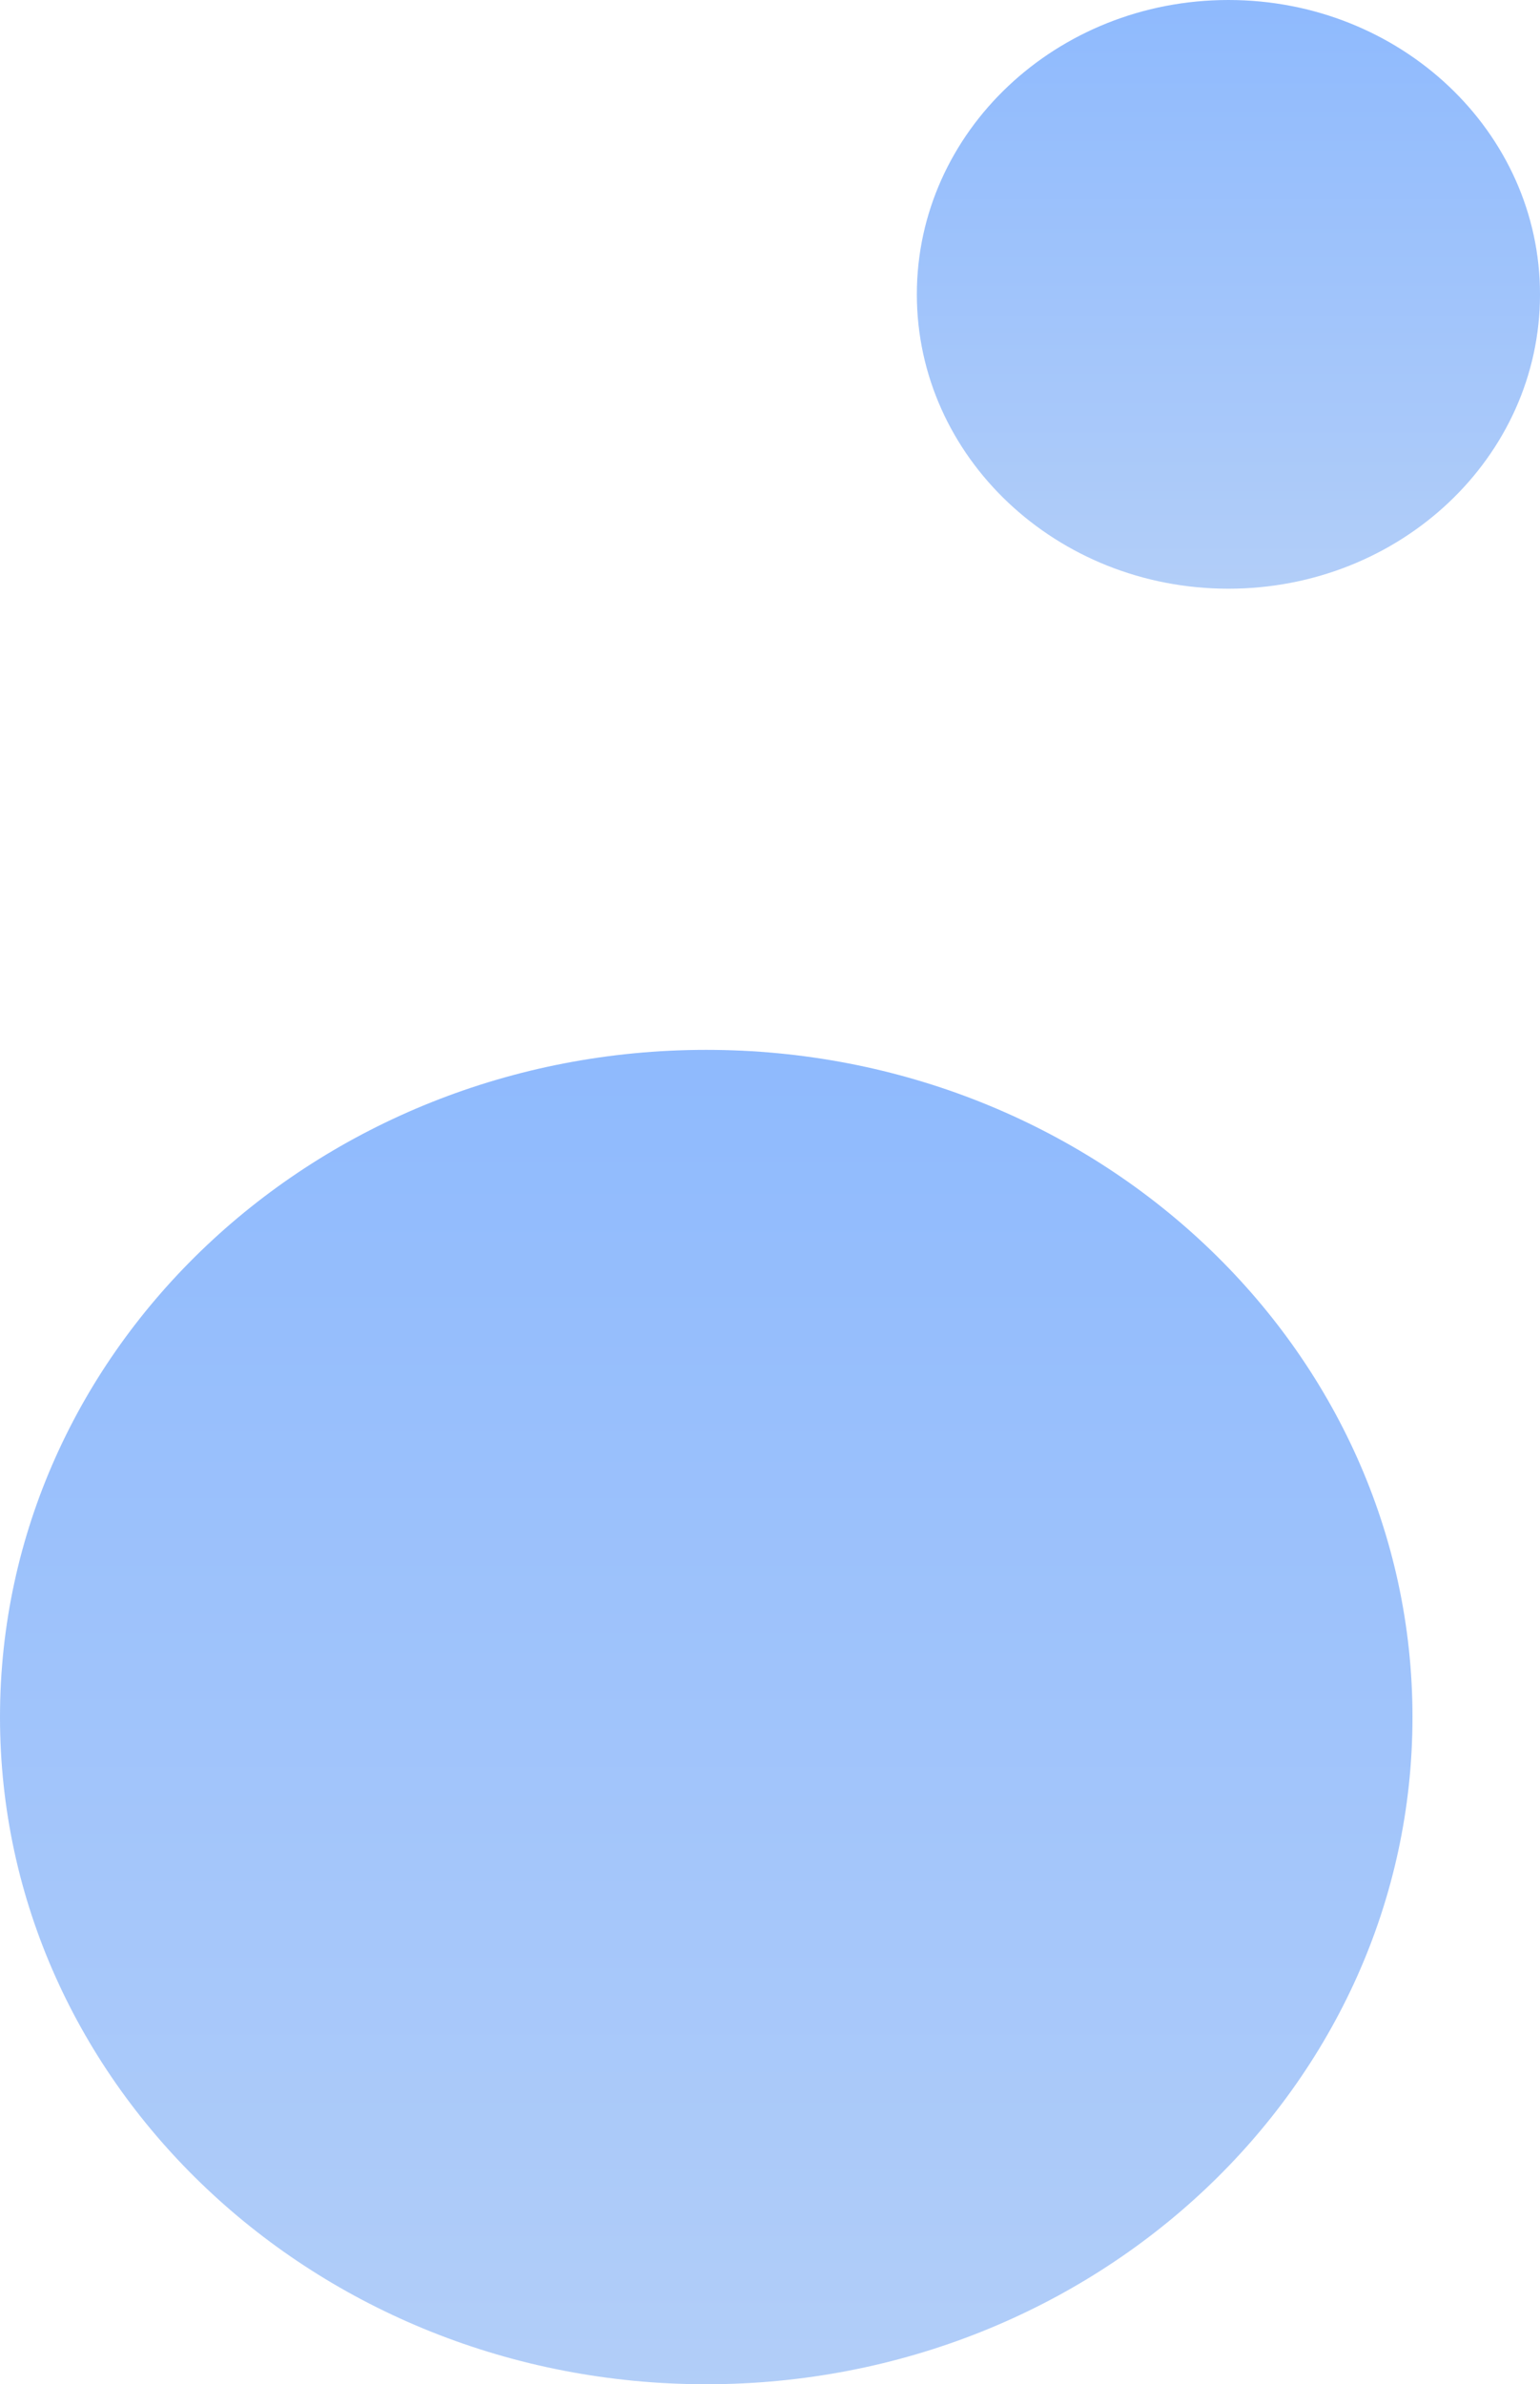 <svg xmlns="http://www.w3.org/2000/svg" xmlns:xlink="http://www.w3.org/1999/xlink" viewBox="0 0 157 243">
  <defs>
    <style>
      .cls-1 {
        opacity: 0.608;
        fill: url(#linear-gradient);
      }
    </style>
    <linearGradient id="linear-gradient" x1="0.5" x2="0.5" y2="1" gradientUnits="objectBoundingBox">
      <stop offset="0" stop-color="#468dfc"/>
      <stop offset="1" stop-color="#80aef4"/>
    </linearGradient>
  </defs>
  <g id="Group_42" data-name="Group 42" transform="translate(-205 -391)">
    <path id="Path_29" data-name="Path 29" class="cls-1" d="M72,0c39.764,0,72,30.445,72,68s-32.236,68-72,68S0,105.555,0,68,32.236,0,72,0Z" transform="translate(205 498)"/>
    <path id="Path_30" data-name="Path 30" class="cls-1" d="M31.765,0C49.308,0,63.529,13.431,63.529,30S49.308,60,31.765,60,0,46.569,0,30,14.222,0,31.765,0Z" transform="translate(298.471 391)"/>
  </g>
</svg>
